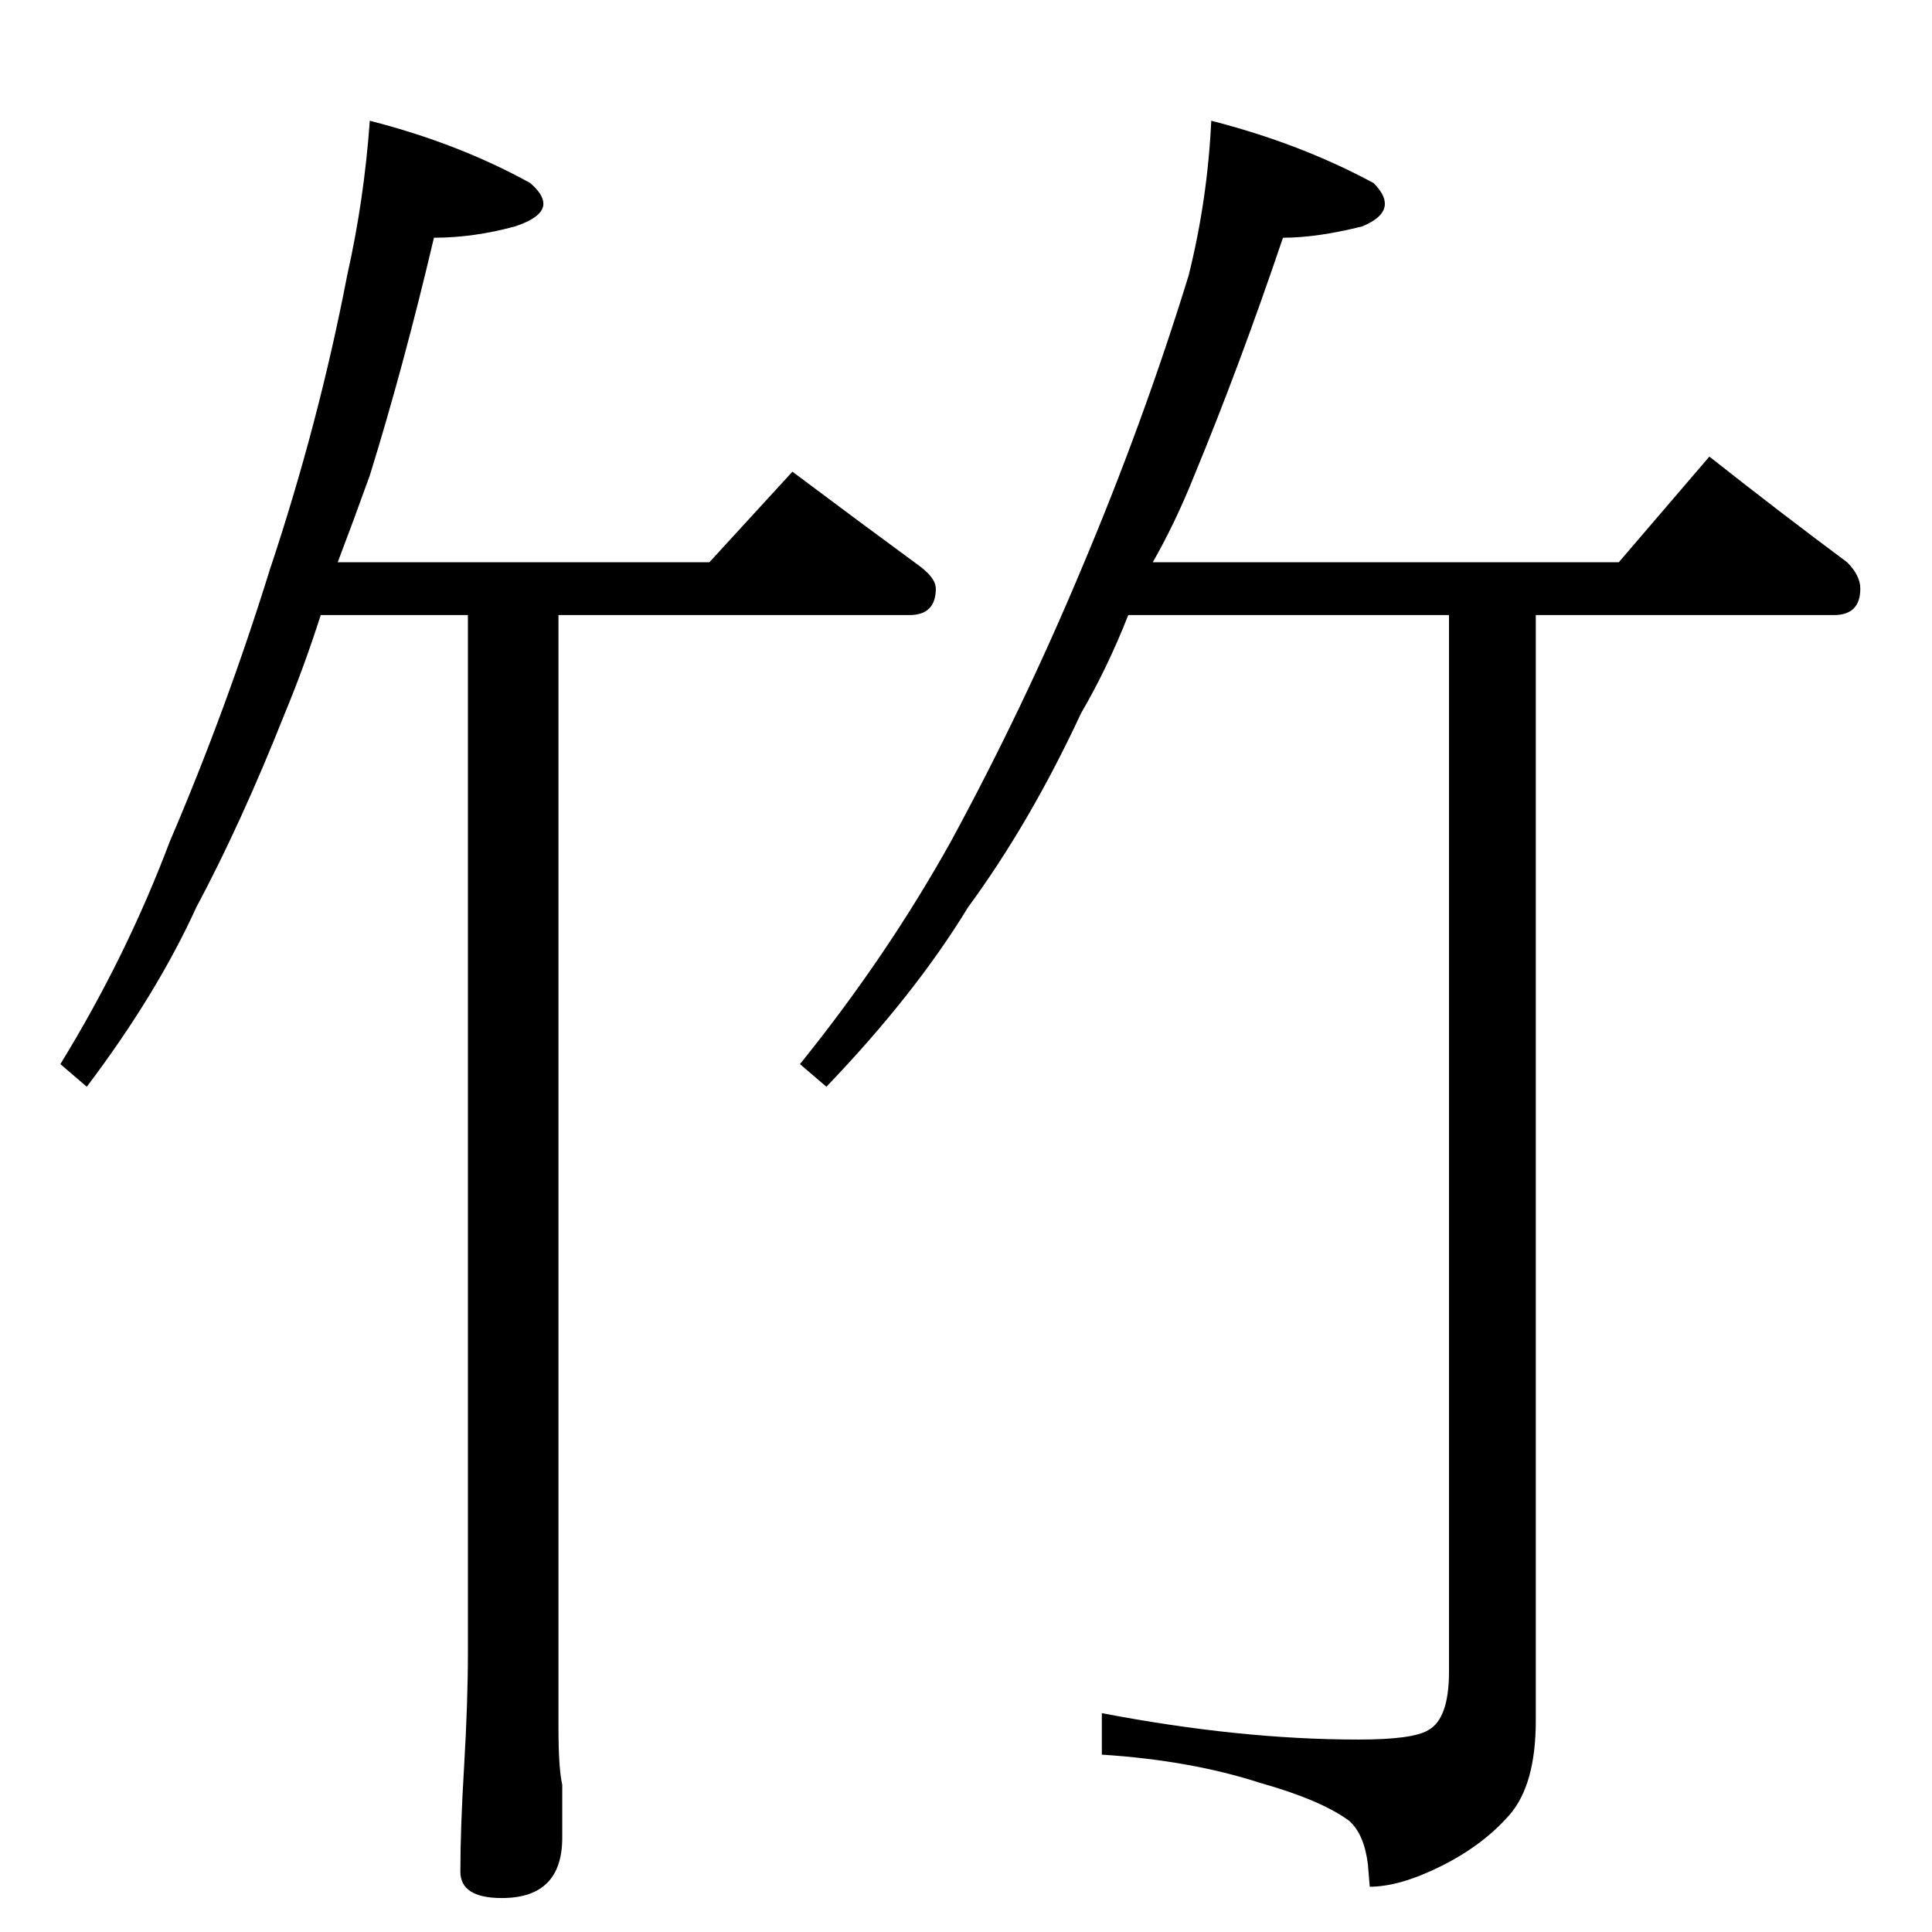 <?xml version="1.0" standalone="no"?>
<!DOCTYPE svg PUBLIC "-//W3C//DTD SVG 1.1//EN" "http://www.w3.org/Graphics/SVG/1.1/DTD/svg11.dtd" >
<svg xmlns="http://www.w3.org/2000/svg" xmlns:xlink="http://www.w3.org/1999/xlink" version="1.1" viewBox="0 -204 1024 1024">
  <g transform="matrix(1 0 0 -1 0 820)">
   <path fill="currentColor"
d="M196 960q47 -12 85 -33q7 -6 7 -11q0 -7 -15 -12q-22 -6 -43 -6q-16 -68 -34 -126q-9 -25 -17 -46h197l44 48q36 -27 66 -49q10 -7 10 -13q0 -14 -14 -14h-186v-590q0 -21 2 -30v-28q0 -32 -32 -32q-22 0 -22 14q0 23 2 56q2 34 2 60v550h-78q-9 -28 -19 -52
q-23 -58 -47 -103q-21 -46 -58 -95l-14 12q35 57 58 118q30 70 53 144q26 78 41 156q9 40 12 82zM642 960q47 -12 86 -33q6 -6 6 -11q0 -7 -12 -12q-24 -6 -42 -6q-23 -68 -47 -126q-10 -25 -22 -46h247l48 56q38 -30 73 -56q7 -7 7 -14q0 -14 -14 -14h-158v-586
q0 -34 -14 -50t-36 -27t-38 -11l-1 12q-2 16 -10 23q-15 11 -47 20q-37 12 -84 15v22q73 -14 136 -14q29 0 37 5q11 6 11 31v560h-170q-11 -28 -25 -52q-27 -58 -60 -103q-28 -46 -75 -95l-14 12q46 57 80 118q38 70 69 144q33 78 57 156q10 40 12 82z" />
  </g>

</svg>
